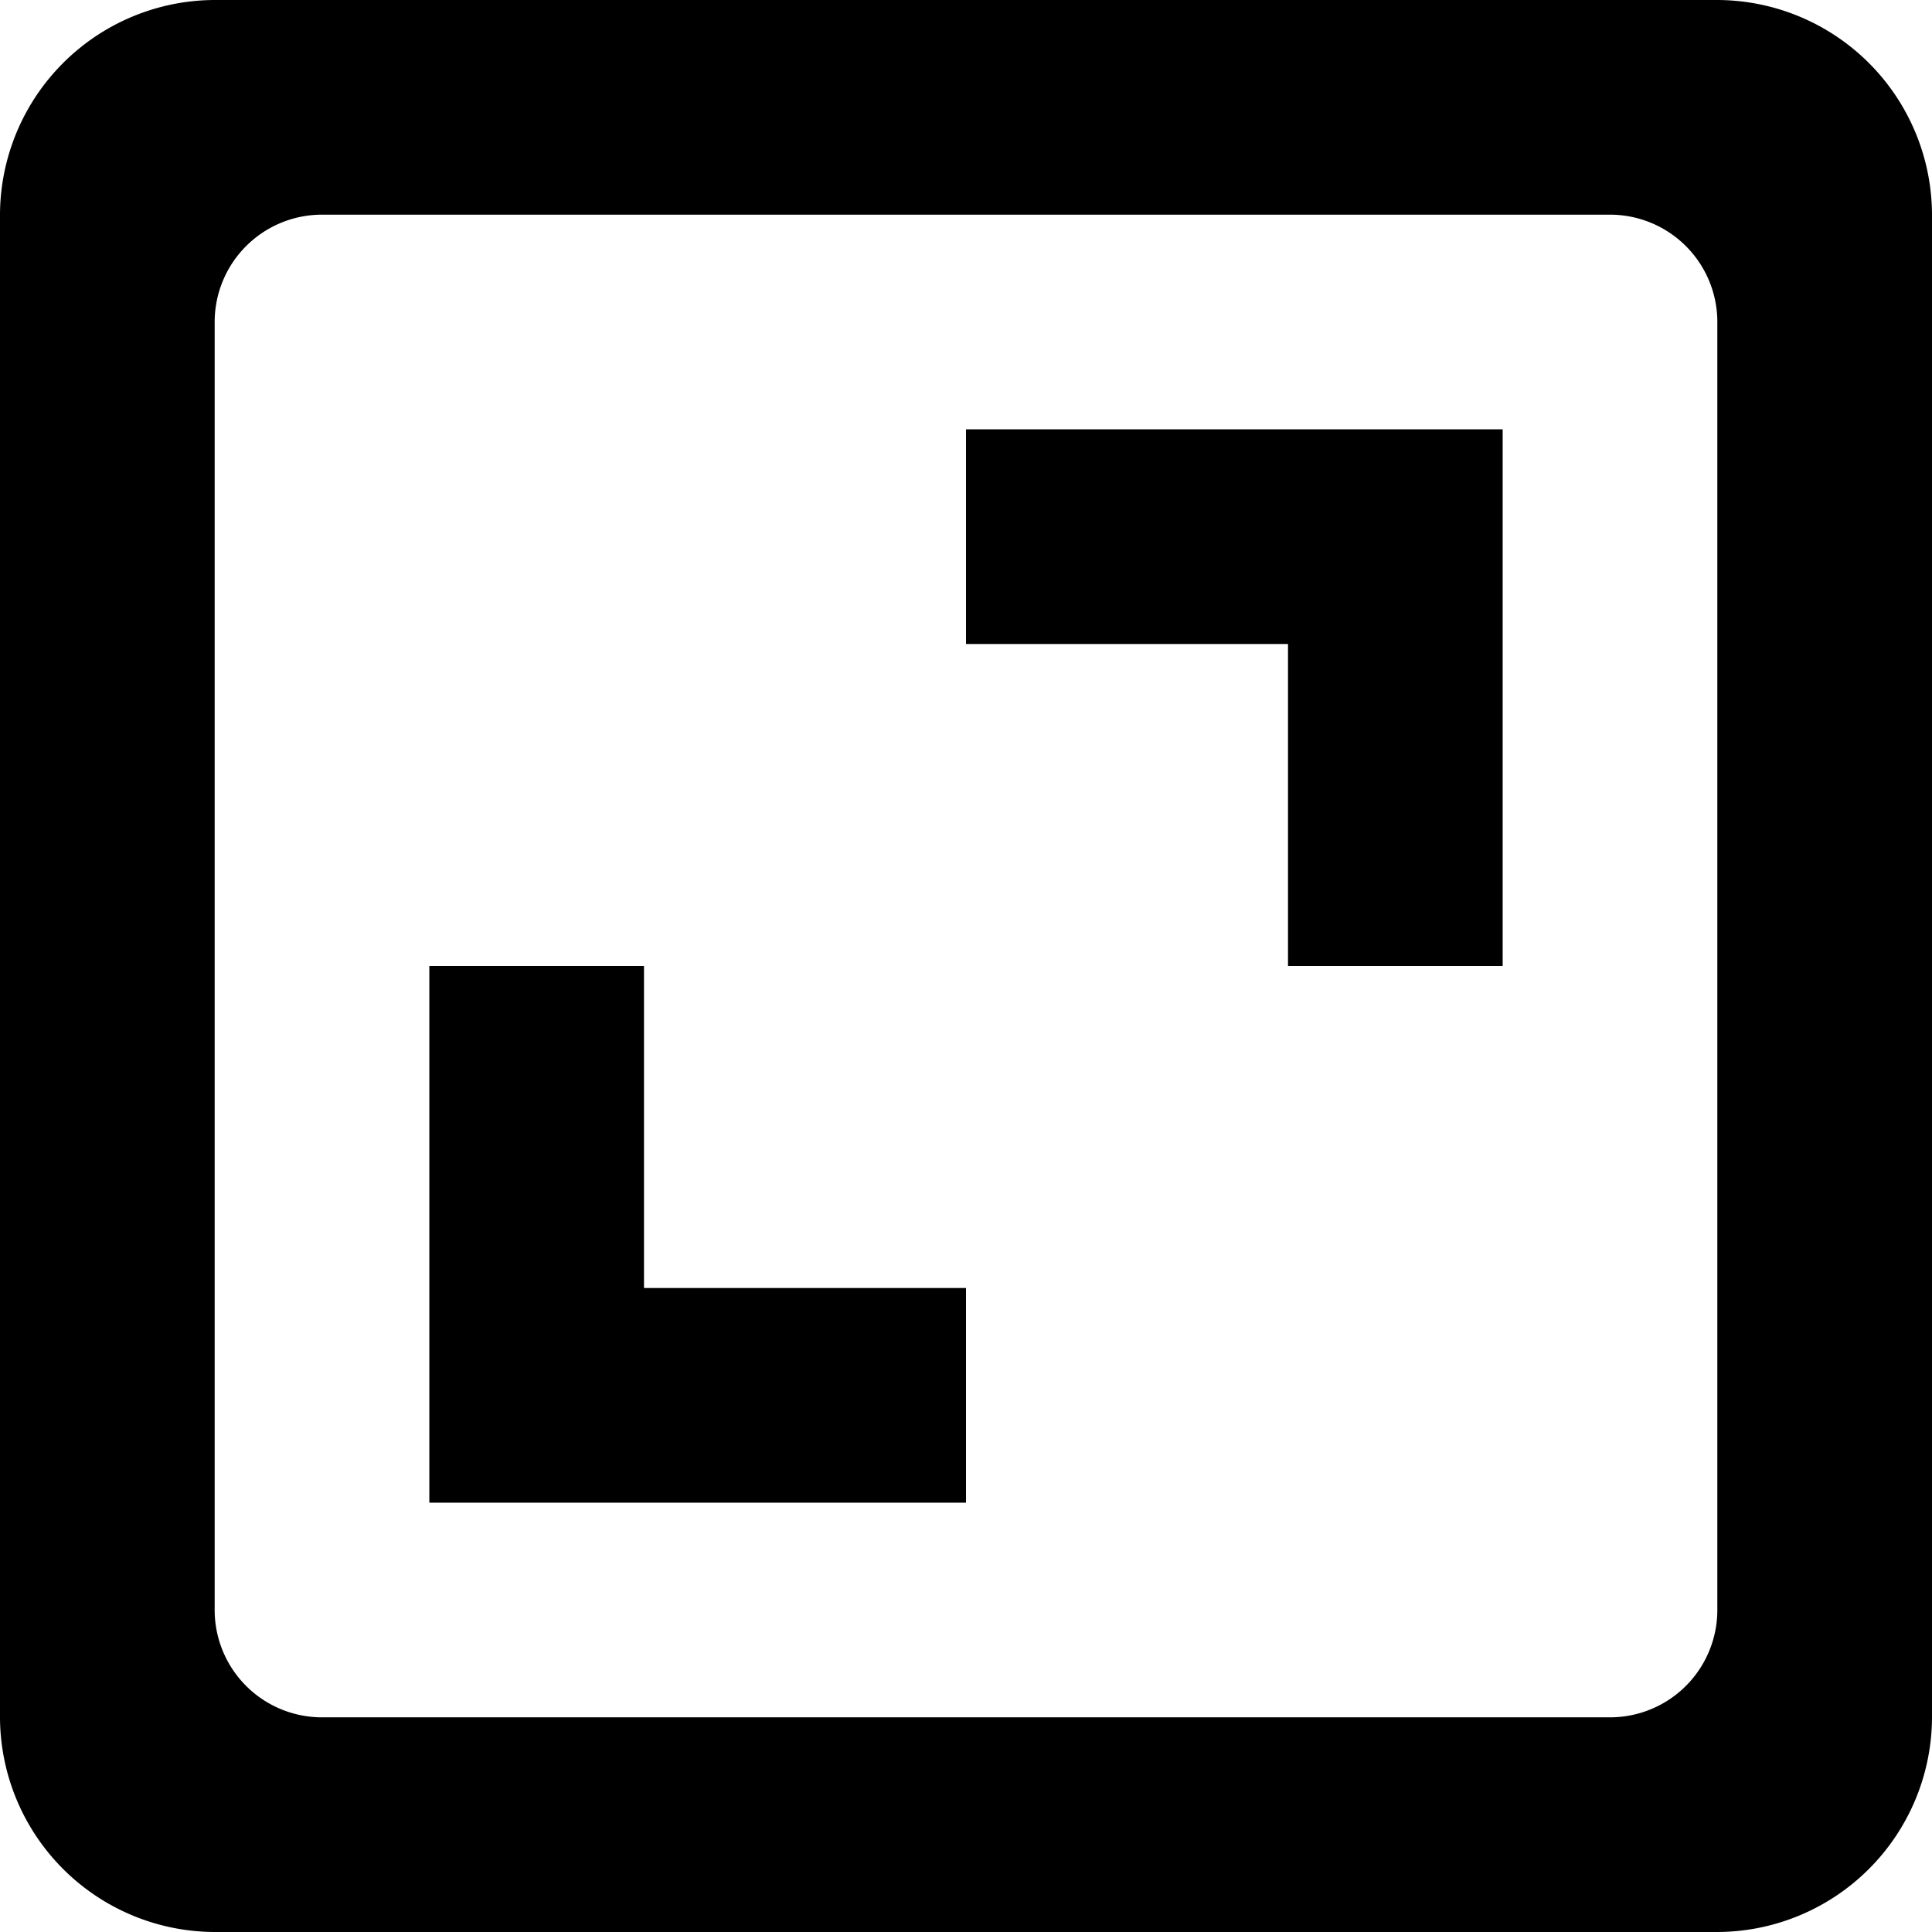 <svg xmlns="http://www.w3.org/2000/svg" width="18" height="18" viewBox="0 0 18 18">
  <path id="fit_icon" style="fill-rule: evenodd;" d="M1952,1215h-14a2.006,2.006,0,0,1-2-2v-14a2.006,2.006,0,0,1,2-2h14a2.006,2.006,0,0,1,2,2v14A2.006,2.006,0,0,1,1952,1215Zm0-15a1,1,0,0,0-1-1h-12a1,1,0,0,0-1,1v12a1,1,0,0,0,1,1h12a1,1,0,0,0,1-1v-12Zm-4,3h-3v-2h5v5h-2v-3Zm-3,6v2h-5v-5h2v3h3Z" transform="translate(-1936 -1197)"/>
</svg>
